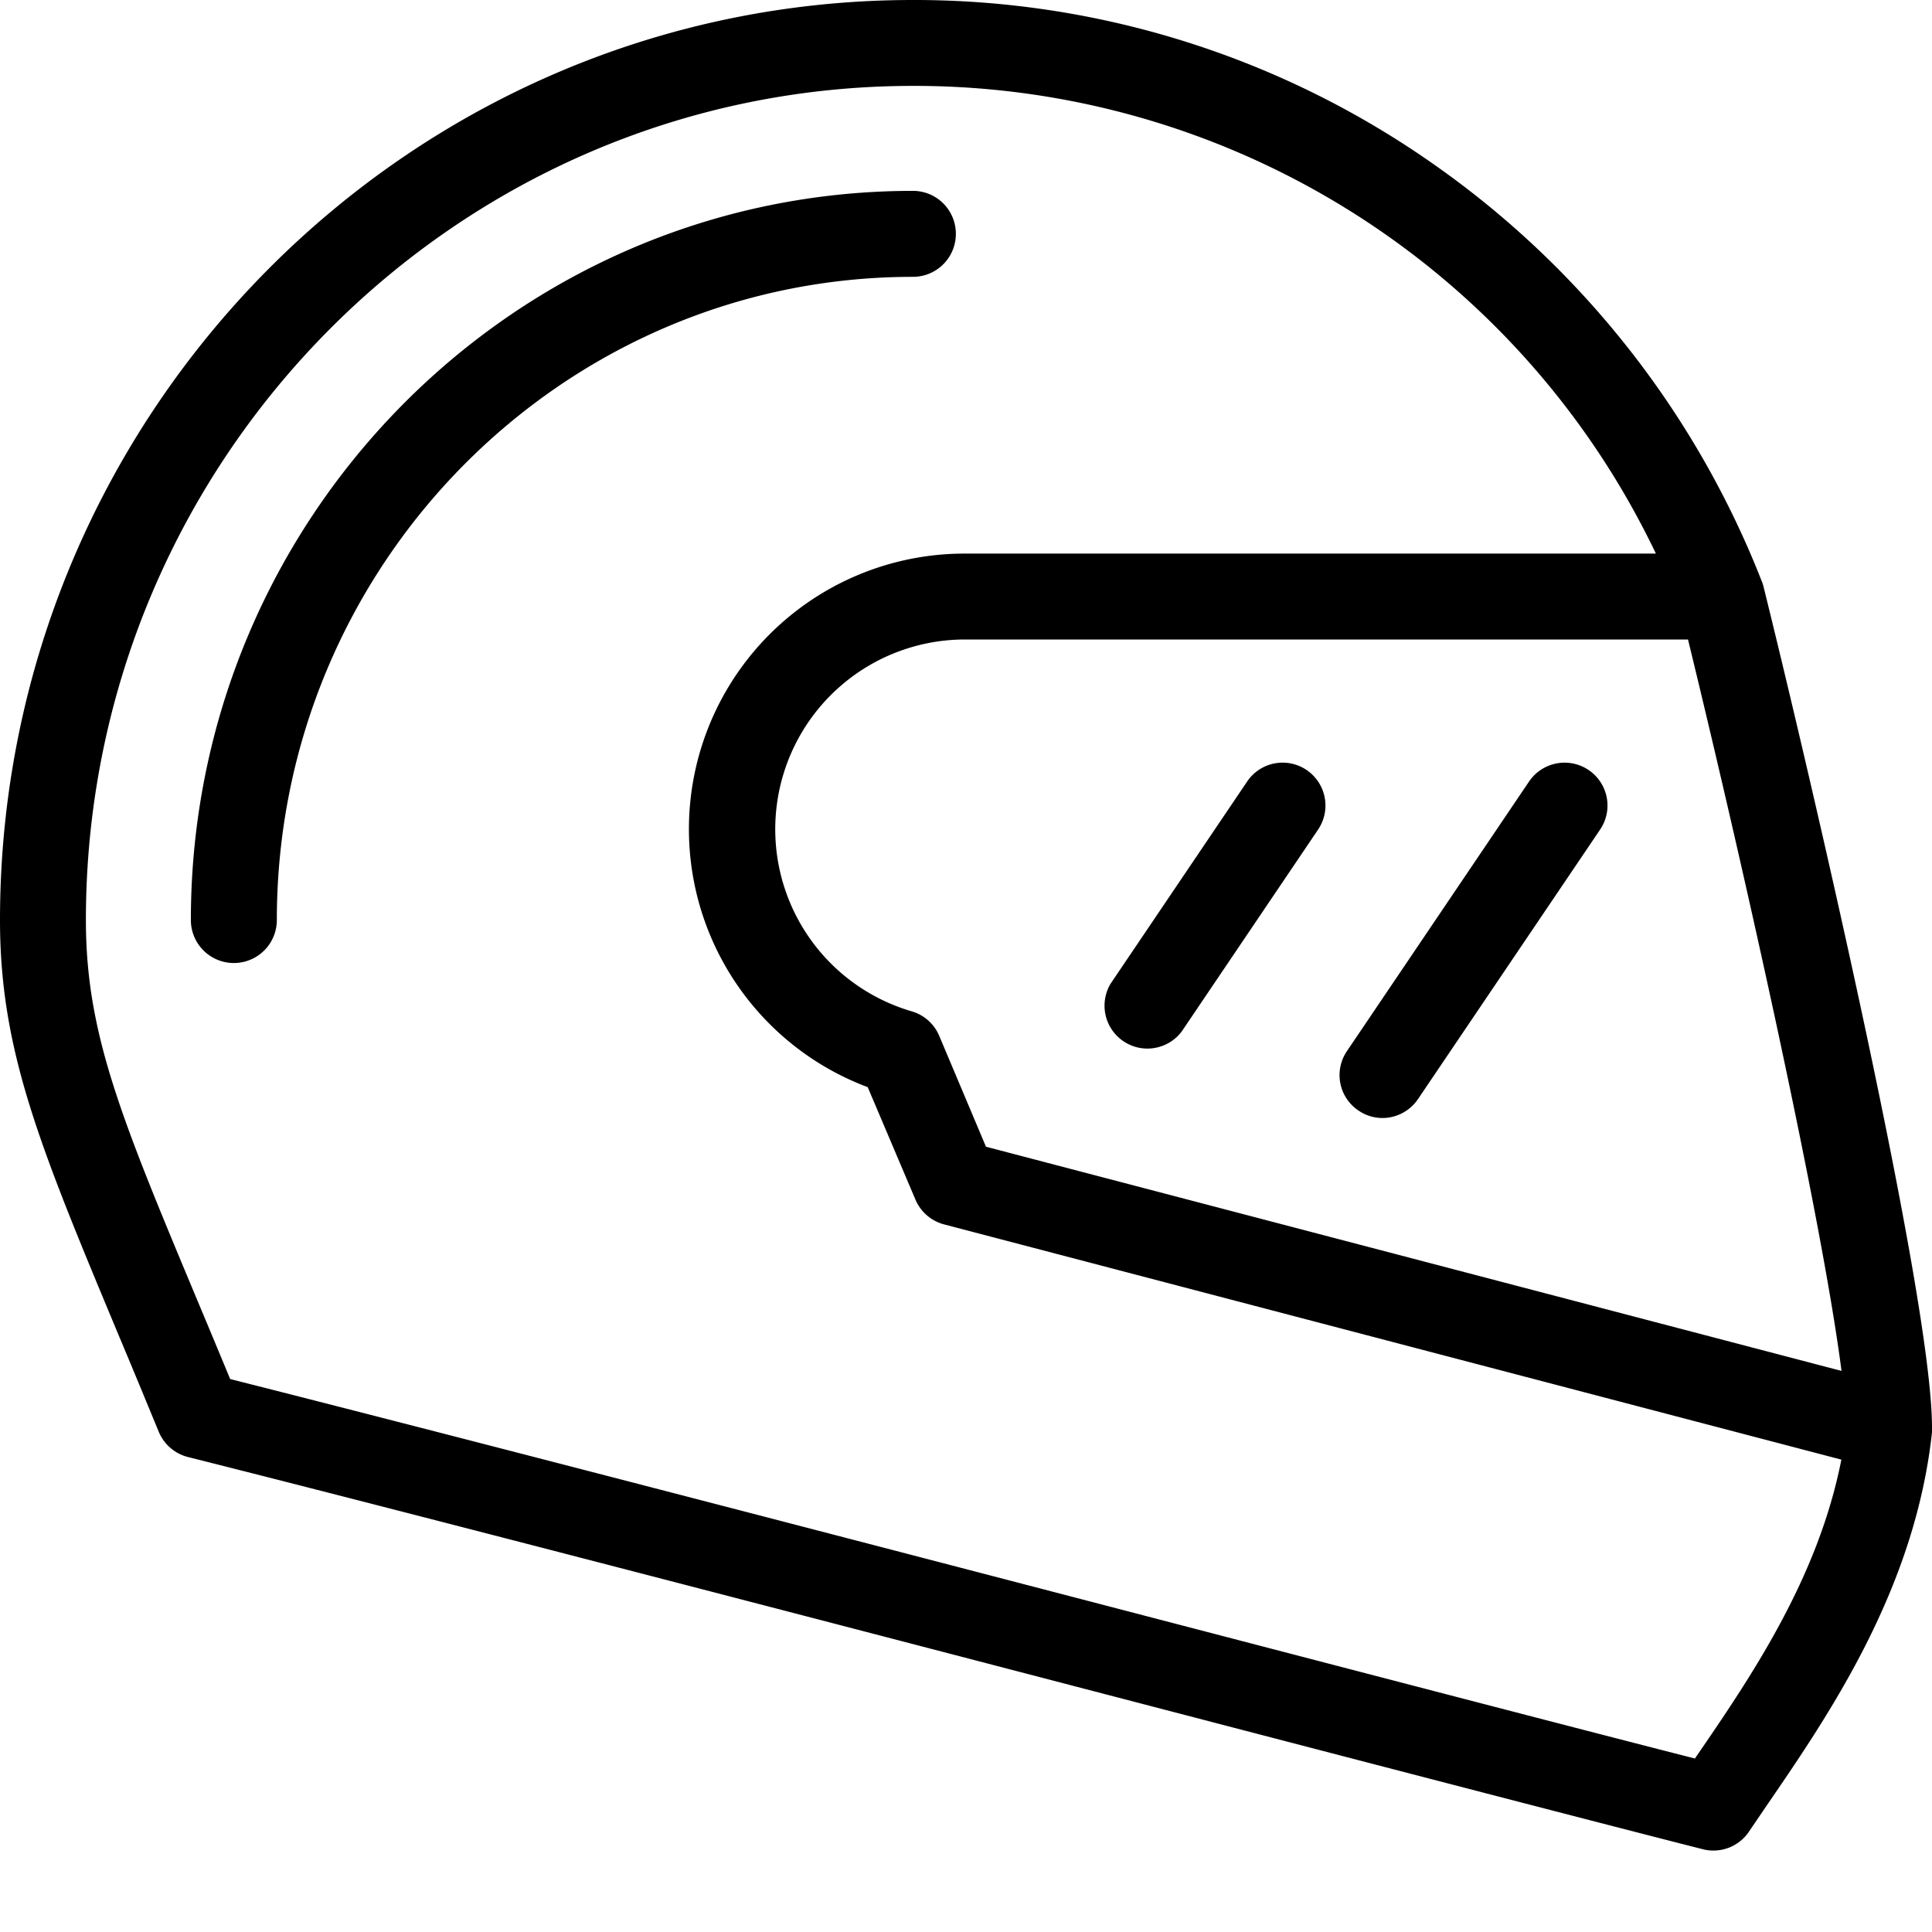 <svg xmlns="http://www.w3.org/2000/svg" width="24" height="24" fill="none"><g fill="#000" clip-path="url(#a)"><path d="M21.906 7.283a.403.403 0 0 0-.023-.068 11.398 11.398 0 0 0-4.097-5.191A11.212 11.212 0 0 0 11.34 0C5.087 0 0 5.127 0 11.43c0 1.627.496 2.813 1.482 5.176.15.356.314.753.49 1.18a.536.536 0 0 0 .364.314c2.57.646 7.575 1.95 11.992 3.102 3.06.798 5.703 1.485 6.826 1.77a.532.532 0 0 0 .573-.22l.223-.328c.777-1.133 1.839-2.687 2.05-4.631v-.058c.002-1.619-1.51-8.094-2.094-10.452Zm.97 9.747-10.628-2.785-.58-1.376a.532.532 0 0 0-.343-.306 2.357 2.357 0 0 1 .657-4.619h8.987c.73 2.998 1.665 7.204 1.907 9.086Zm-1.807 4.794-.014.021c-1.267-.323-3.692-.955-6.458-1.676-4.268-1.113-9.1-2.371-11.738-3.038-.138-.334-.268-.645-.39-.936-.963-2.302-1.402-3.353-1.402-4.766 0-5.714 4.609-10.362 10.273-10.362a10.207 10.207 0 0 1 9.23 5.81h-8.588a3.423 3.423 0 0 0-1.203 6.628l.593 1.397a.534.534 0 0 0 .356.308l11.146 2.922c-.289 1.474-1.12 2.694-1.805 3.692Z"/><path d="M11.874 2.905a.533.533 0 0 0-.534-.534c-4.945 0-8.969 4.064-8.969 9.058a.534.534 0 0 0 1.068 0c0-4.406 3.544-7.99 7.901-7.99a.533.533 0 0 0 .534-.534ZM16.232 9.566a.531.531 0 0 0-.74.143l-1.696 2.511a.533.533 0 0 0 .884.593l1.696-2.511a.533.533 0 0 0-.144-.736ZM19.735 9.566a.533.533 0 0 0-.741.143l-2.261 3.347a.53.53 0 0 0 .143.74.527.527 0 0 0 .55.028.534.534 0 0 0 .191-.174l2.261-3.346a.532.532 0 0 0-.143-.738Z"/></g><defs><clipPath id="a"><path fill="#fff" d="M0 0h24v24H0z"/></clipPath></defs></svg>